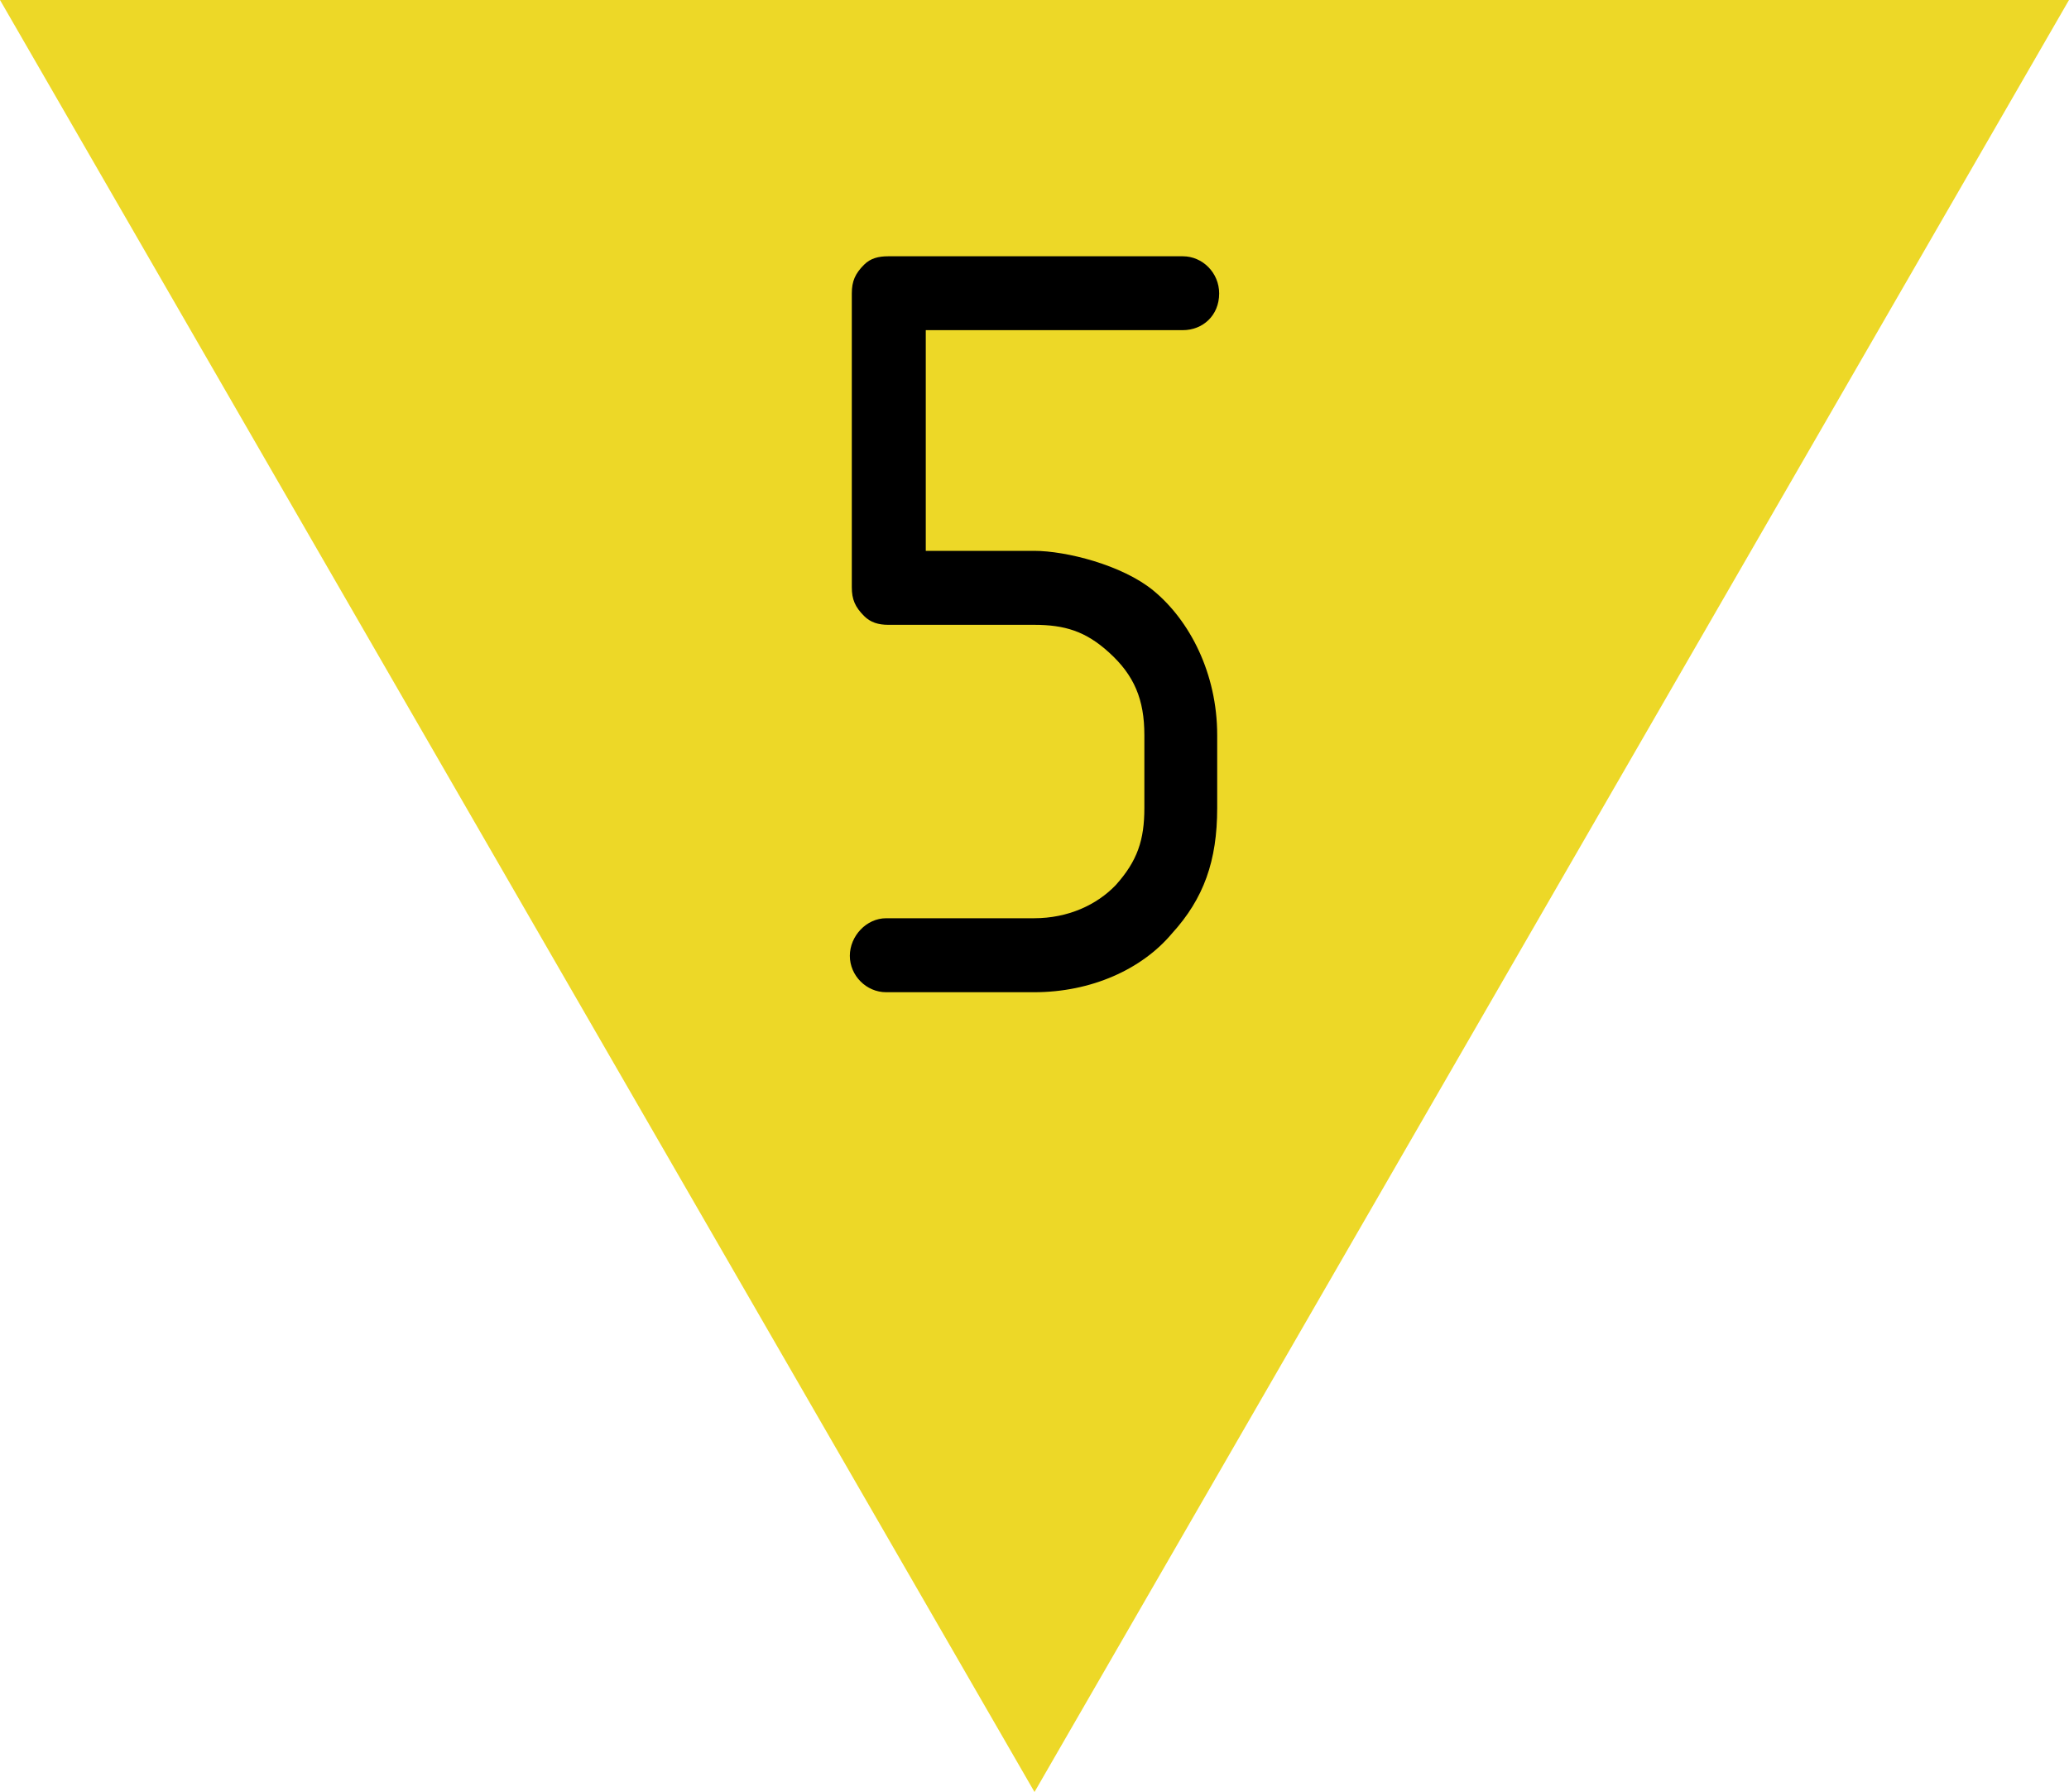 <?xml version="1.0" encoding="UTF-8"?>
<svg xmlns="http://www.w3.org/2000/svg" xmlns:xlink="http://www.w3.org/1999/xlink" width="20" height="17.321" viewBox="0 0 20 17.321">
<path fill-rule="nonzero" fill="rgb(92.941%, 84.706%, 15.294%)" fill-opacity="1" d="M 20 0 L 0 0 L 10 17.32 Z M 20 0 "/>
<path fill-rule="evenodd" fill="rgb(0%, 0%, 0%)" fill-opacity="1" d="M 11.785 2.836 C 11.785 2.637 11.625 2.477 11.434 2.477 L 8.586 2.477 C 8.492 2.477 8.414 2.496 8.352 2.559 C 8.266 2.645 8.234 2.719 8.234 2.836 L 8.234 5.676 C 8.234 5.793 8.266 5.867 8.352 5.953 C 8.414 6.016 8.492 6.039 8.586 6.039 L 9.996 6.039 C 10.293 6.039 10.496 6.102 10.719 6.305 C 10.965 6.527 11.062 6.762 11.062 7.105 L 11.062 7.809 C 11.062 8.117 10.996 8.32 10.785 8.555 C 10.602 8.746 10.324 8.875 9.996 8.875 L 8.566 8.875 C 8.375 8.875 8.215 9.047 8.215 9.238 C 8.215 9.43 8.375 9.59 8.566 9.59 L 9.996 9.59 C 10.551 9.59 11.039 9.367 11.328 9.023 C 11.637 8.684 11.766 8.32 11.766 7.809 L 11.766 7.105 C 11.766 6.508 11.5 5.996 11.148 5.707 C 10.848 5.461 10.305 5.324 9.996 5.324 L 8.949 5.324 L 8.949 3.191 L 11.434 3.191 C 11.625 3.191 11.785 3.051 11.785 2.836 Z M 11.785 2.836 "/>
</svg>
